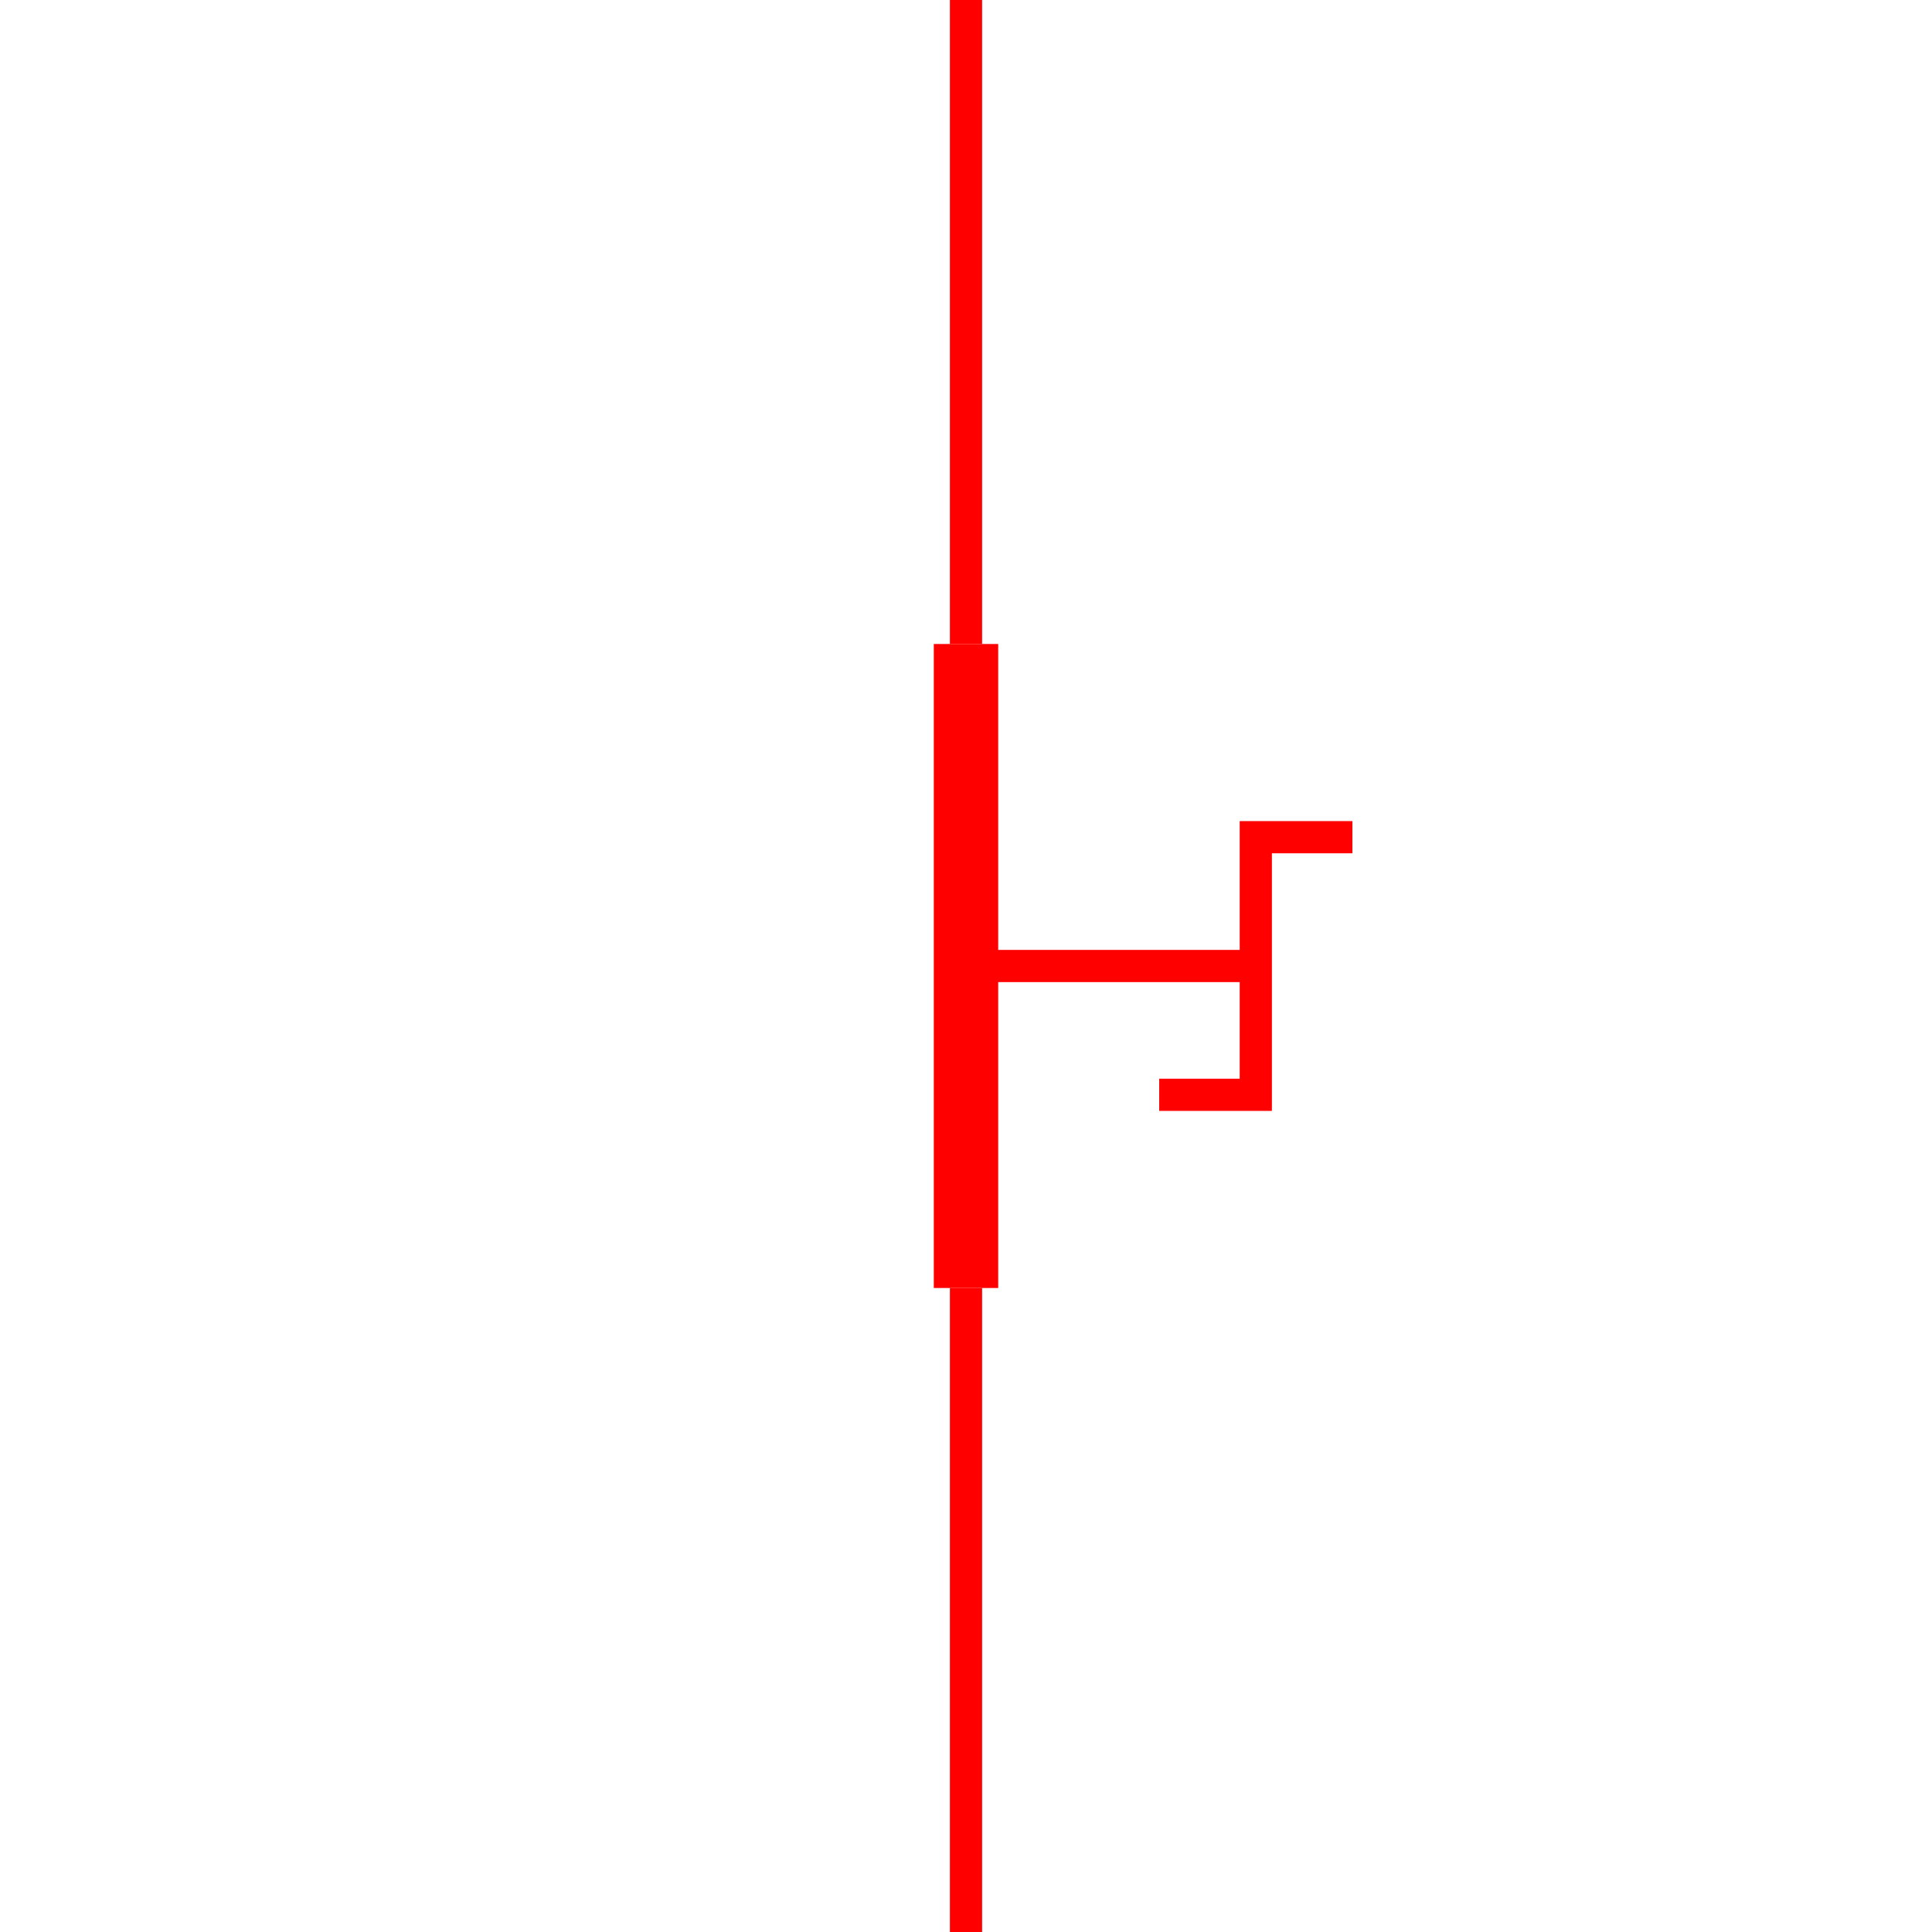 <svg xmlns="http://www.w3.org/2000/svg" viewBox="-30 -30 60 60">
    <line x1="0" y1="-30" x2="0" y2="-10" stroke="red" stroke-width="1"/>
    <line x1="0" y1="30" x2="0" y2="10" stroke="red" stroke-width="1"/>
    <line x1="0" y1="-10" x2="0" y2="10" stroke="red" stroke-width="2"/>
    <line x1="0" y1="0" x2="9" y2="0" stroke="red" stroke-width="1"/>
    <path d="M12 -4 L9 -4 L9 4 L6 4" fill-opacity="0" stroke="red" stroke-width="1"/>
</svg>
